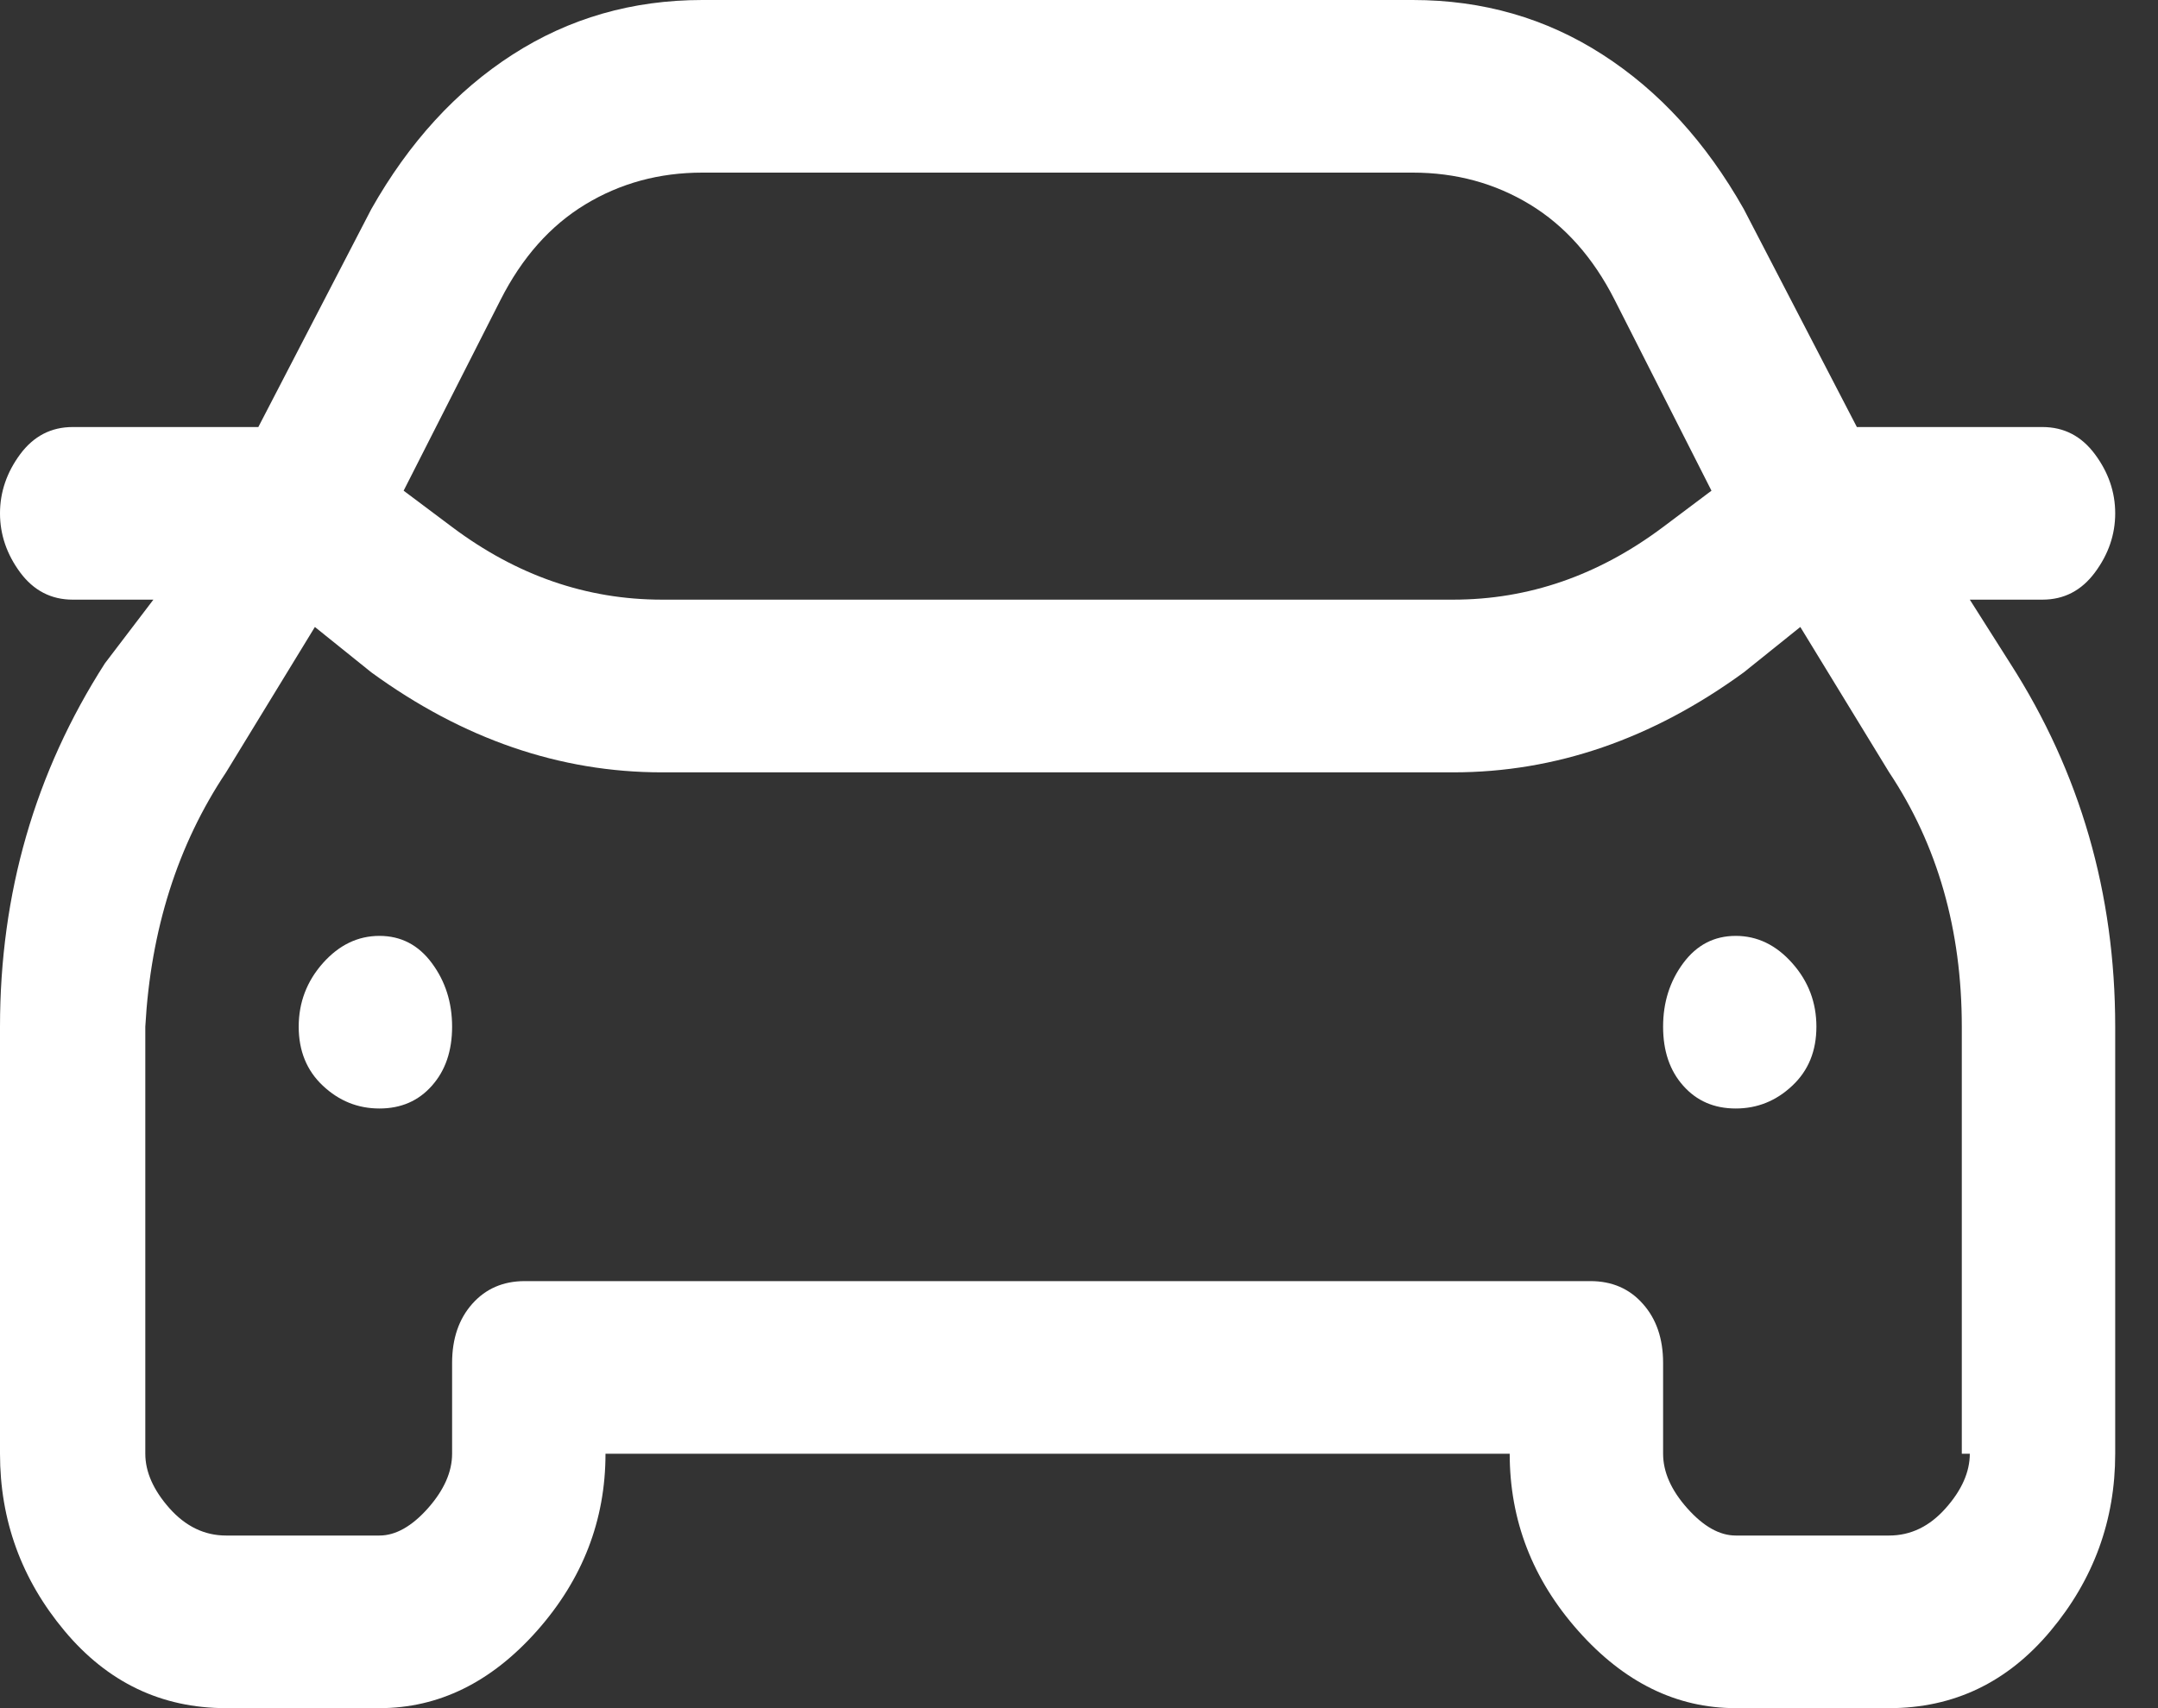 <svg width="24" height="19" viewBox="0 0 24 19" fill="none" xmlns="http://www.w3.org/2000/svg">
<rect x="0" y="0" width="24" height="19" fill="#333333" stroke="none"/>
<path d="M21.907 6.67H22.715C22.955 6.67 23.149 6.569 23.299 6.367C23.449 6.165 23.524 5.946 23.524 5.71C23.524 5.474 23.449 5.255 23.299 5.053C23.149 4.851 22.955 4.75 22.715 4.75H20.651L19.393 2.325C18.974 1.584 18.451 1.011 17.822 0.607C17.194 0.202 16.49 0 15.712 0H7.811C7.033 0 6.33 0.202 5.701 0.607C5.073 1.011 4.549 1.584 4.13 2.325L2.873 4.75H0.808C0.569 4.75 0.374 4.851 0.224 5.053C0.075 5.255 0 5.474 0 5.71C0 5.946 0.075 6.165 0.224 6.367C0.374 6.569 0.569 6.67 0.808 6.67H1.706L1.167 7.378C0.389 8.591 0 9.938 0 11.42V16.17C0 16.911 0.239 17.568 0.718 18.141C1.197 18.714 1.796 19 2.514 19H4.22C4.878 19 5.462 18.714 5.971 18.141C6.479 17.568 6.734 16.911 6.734 16.17H16.79C16.79 16.911 17.044 17.568 17.553 18.141C18.062 18.714 18.645 19 19.304 19H21.01C21.728 19 22.326 18.714 22.805 18.141C23.284 17.568 23.524 16.911 23.524 16.17V11.42C23.524 9.938 23.134 8.591 22.356 7.378L21.907 6.67ZM5.567 3.335C5.806 2.864 6.12 2.51 6.509 2.274C6.898 2.038 7.332 1.92 7.811 1.92H15.712C16.191 1.92 16.625 2.038 17.014 2.274C17.403 2.51 17.718 2.864 17.957 3.335L19.034 5.458L18.496 5.862C17.777 6.401 16.999 6.67 16.161 6.67H7.362C6.524 6.67 5.746 6.401 5.028 5.862L4.489 5.458L5.567 3.335ZM21.907 16.17C21.907 16.372 21.818 16.575 21.638 16.777C21.459 16.979 21.249 17.08 21.01 17.08H19.304C19.124 17.08 18.945 16.979 18.765 16.777C18.585 16.575 18.496 16.372 18.496 16.17V15.16C18.496 14.89 18.421 14.671 18.271 14.503C18.122 14.334 17.927 14.25 17.688 14.25H5.836C5.597 14.25 5.402 14.334 5.252 14.503C5.103 14.671 5.028 14.89 5.028 15.16V16.17C5.028 16.372 4.938 16.575 4.759 16.777C4.579 16.979 4.399 17.08 4.22 17.08H2.514C2.275 17.08 2.065 16.979 1.885 16.777C1.706 16.575 1.616 16.372 1.616 16.17V11.42C1.676 10.342 1.975 9.399 2.514 8.591L3.502 6.974L4.13 7.479C5.148 8.22 6.225 8.591 7.362 8.591H16.161C17.299 8.591 18.376 8.22 19.393 7.479L20.022 6.974L21.01 8.591C21.548 9.399 21.818 10.342 21.818 11.42V16.17H21.907ZM18.496 11.42C18.496 11.69 18.57 11.909 18.72 12.077C18.87 12.246 19.064 12.33 19.304 12.33C19.543 12.33 19.753 12.246 19.932 12.077C20.112 11.909 20.201 11.69 20.201 11.42C20.201 11.151 20.112 10.915 19.932 10.713C19.753 10.511 19.543 10.41 19.304 10.41C19.064 10.41 18.87 10.511 18.72 10.713C18.57 10.915 18.496 11.151 18.496 11.42ZM3.322 11.42C3.322 11.69 3.412 11.909 3.591 12.077C3.771 12.246 3.98 12.33 4.22 12.33C4.459 12.33 4.654 12.246 4.803 12.077C4.953 11.909 5.028 11.69 5.028 11.42C5.028 11.151 4.953 10.915 4.803 10.713C4.654 10.511 4.459 10.41 4.22 10.41C3.98 10.41 3.771 10.511 3.591 10.713C3.412 10.915 3.322 11.151 3.322 11.42Z" fill="white"/>
</svg>
